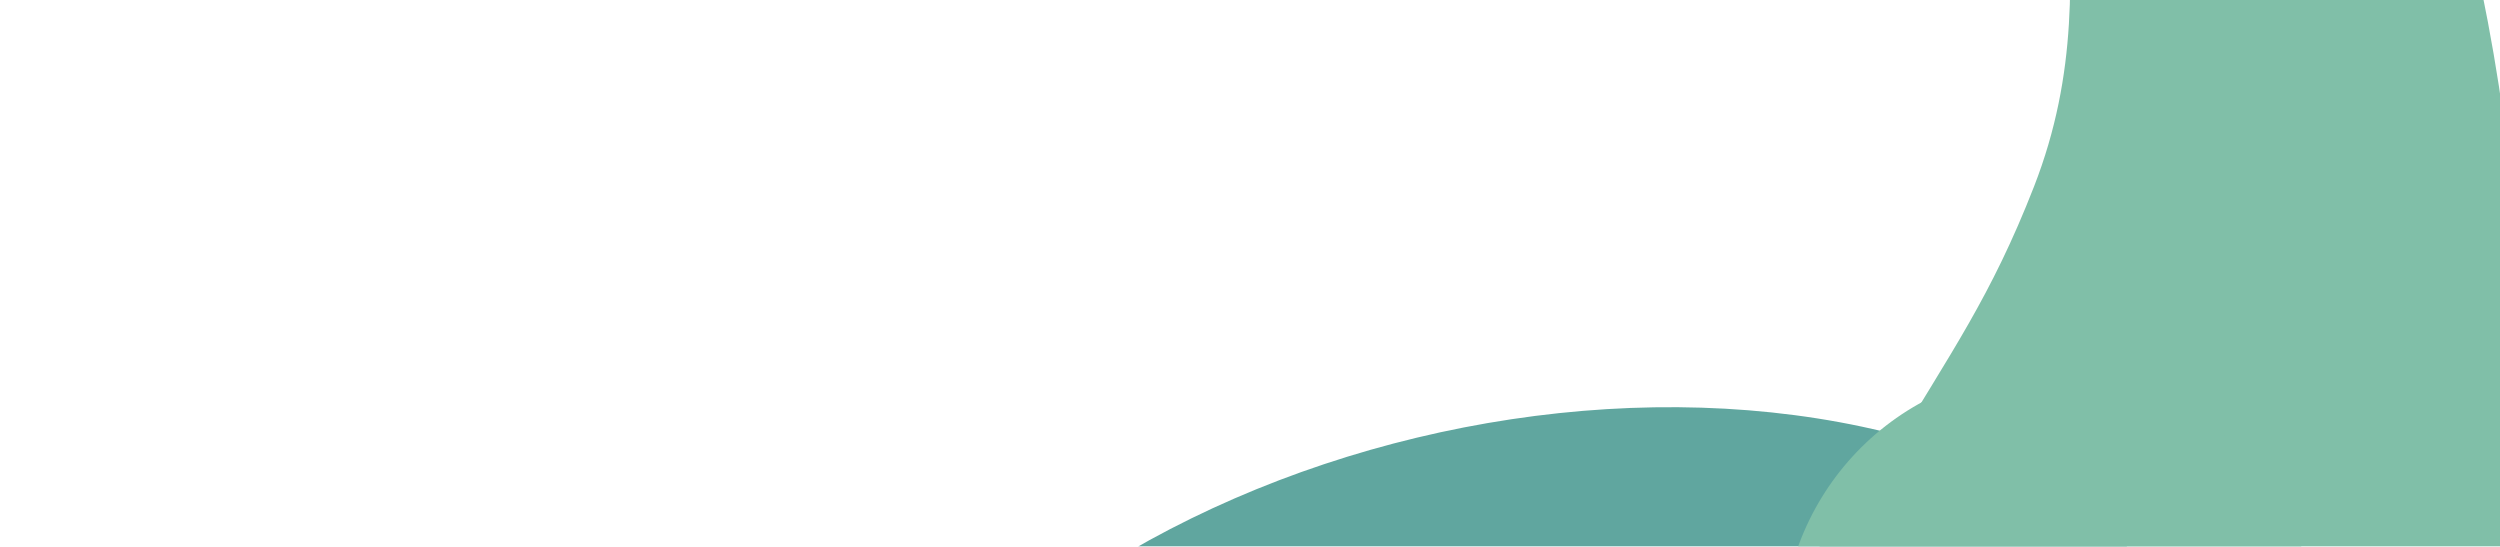 <svg width="247" height="54" viewBox="0 0 247 54" fill="none" xmlns="http://www.w3.org/2000/svg">
<g filter="url(#filter0_f_418_651)">
<path d="M200.956 18.445C209.773 -4.148 198.225 -21.169 208.328 -43.217C228.724 -87.732 268.67 40.867 237.591 78.705C214.082 107.326 152.218 137.24 145.367 100.84C140.34 74.128 172.853 68.236 186.745 44.873C192.735 34.801 196.696 29.361 200.956 18.445Z" fill="#80BFA8"/>
</g>
<g filter="url(#filter1_f_418_651)">
<path d="M25.337 77.057C8.334 73.135 5.128 52.35 -12.31 52.991C-42.341 54.095 -14.016 105.095 5.65 127.818C43.625 171.695 178.235 143.91 150.137 93.139C138.271 71.698 124.541 55.103 100.037 55.356C82.247 55.54 76.775 72.101 59.409 75.962C46.414 78.851 38.309 80.049 25.337 77.057Z" fill="#246760"/>
</g>
<g filter="url(#filter2_f_418_651)">
<path d="M27.014 84.046C10.011 80.125 6.805 59.339 -10.633 59.98C-40.664 61.084 -12.339 112.084 7.327 134.807C45.302 178.684 179.911 150.9 151.813 100.128C139.948 78.687 126.217 62.092 101.713 62.345C83.924 62.529 78.452 79.09 61.086 82.951C48.09 85.841 39.986 87.038 27.014 84.046Z" fill="#60A69F"/>
</g>
<g filter="url(#filter3_f_418_651)">
<ellipse cx="151.38" cy="90.776" rx="73.659" ry="48.881" transform="rotate(-13.497 151.38 90.776)" fill="#60A69F"/>
</g>
<g filter="url(#filter4_f_418_651)">
<ellipse cx="137.133" cy="94.273" rx="56.592" ry="37.578" transform="rotate(-13.497 137.133 94.273)" fill="#47928A"/>
</g>
<g filter="url(#filter5_f_418_651)">
<circle cx="202.517" cy="62.952" r="26.424" transform="rotate(-13.497 202.517 62.952)" fill="#80BFA8"/>
</g>
<defs>
<filter id="filter0_f_418_651" x="98.434" y="-98.876" width="196.998" height="262.927" filterUnits="userSpaceOnUse" color-interpolation-filters="sRGB">
<feFlood flood-opacity="0" result="BackgroundImageFix"/>
<feBlend mode="normal" in="SourceGraphic" in2="BackgroundImageFix" result="shape"/>
<feGaussianBlur stdDeviation="23.205" result="effect1_foregroundBlur_418_651"/>
</filter>
<filter id="filter1_f_418_651" x="-71.823" y="6.566" width="272.195" height="189.485" filterUnits="userSpaceOnUse" color-interpolation-filters="sRGB">
<feFlood flood-opacity="0" result="BackgroundImageFix"/>
<feBlend mode="normal" in="SourceGraphic" in2="BackgroundImageFix" result="shape"/>
<feGaussianBlur stdDeviation="23.205" result="effect1_foregroundBlur_418_651"/>
</filter>
<filter id="filter2_f_418_651" x="-70.146" y="13.556" width="272.195" height="189.485" filterUnits="userSpaceOnUse" color-interpolation-filters="sRGB">
<feFlood flood-opacity="0" result="BackgroundImageFix"/>
<feBlend mode="normal" in="SourceGraphic" in2="BackgroundImageFix" result="shape"/>
<feGaussianBlur stdDeviation="23.205" result="effect1_foregroundBlur_418_651"/>
</filter>
<filter id="filter3_f_418_651" x="32.431" y="-6.193" width="237.896" height="193.937" filterUnits="userSpaceOnUse" color-interpolation-filters="sRGB">
<feFlood flood-opacity="0" result="BackgroundImageFix"/>
<feBlend mode="normal" in="SourceGraphic" in2="BackgroundImageFix" result="shape"/>
<feGaussianBlur stdDeviation="23.205" result="effect1_foregroundBlur_418_651"/>
</filter>
<filter id="filter4_f_418_651" x="61.511" y="35.518" width="151.243" height="117.509" filterUnits="userSpaceOnUse" color-interpolation-filters="sRGB">
<feFlood flood-opacity="0" result="BackgroundImageFix"/>
<feBlend mode="normal" in="SourceGraphic" in2="BackgroundImageFix" result="shape"/>
<feGaussianBlur stdDeviation="9.945" result="effect1_foregroundBlur_418_651"/>
</filter>
<filter id="filter5_f_418_651" x="142.936" y="3.372" width="119.161" height="119.161" filterUnits="userSpaceOnUse" color-interpolation-filters="sRGB">
<feFlood flood-opacity="0" result="BackgroundImageFix"/>
<feBlend mode="normal" in="SourceGraphic" in2="BackgroundImageFix" result="shape"/>
<feGaussianBlur stdDeviation="16.575" result="effect1_foregroundBlur_418_651"/>
</filter>
</defs>
</svg>
